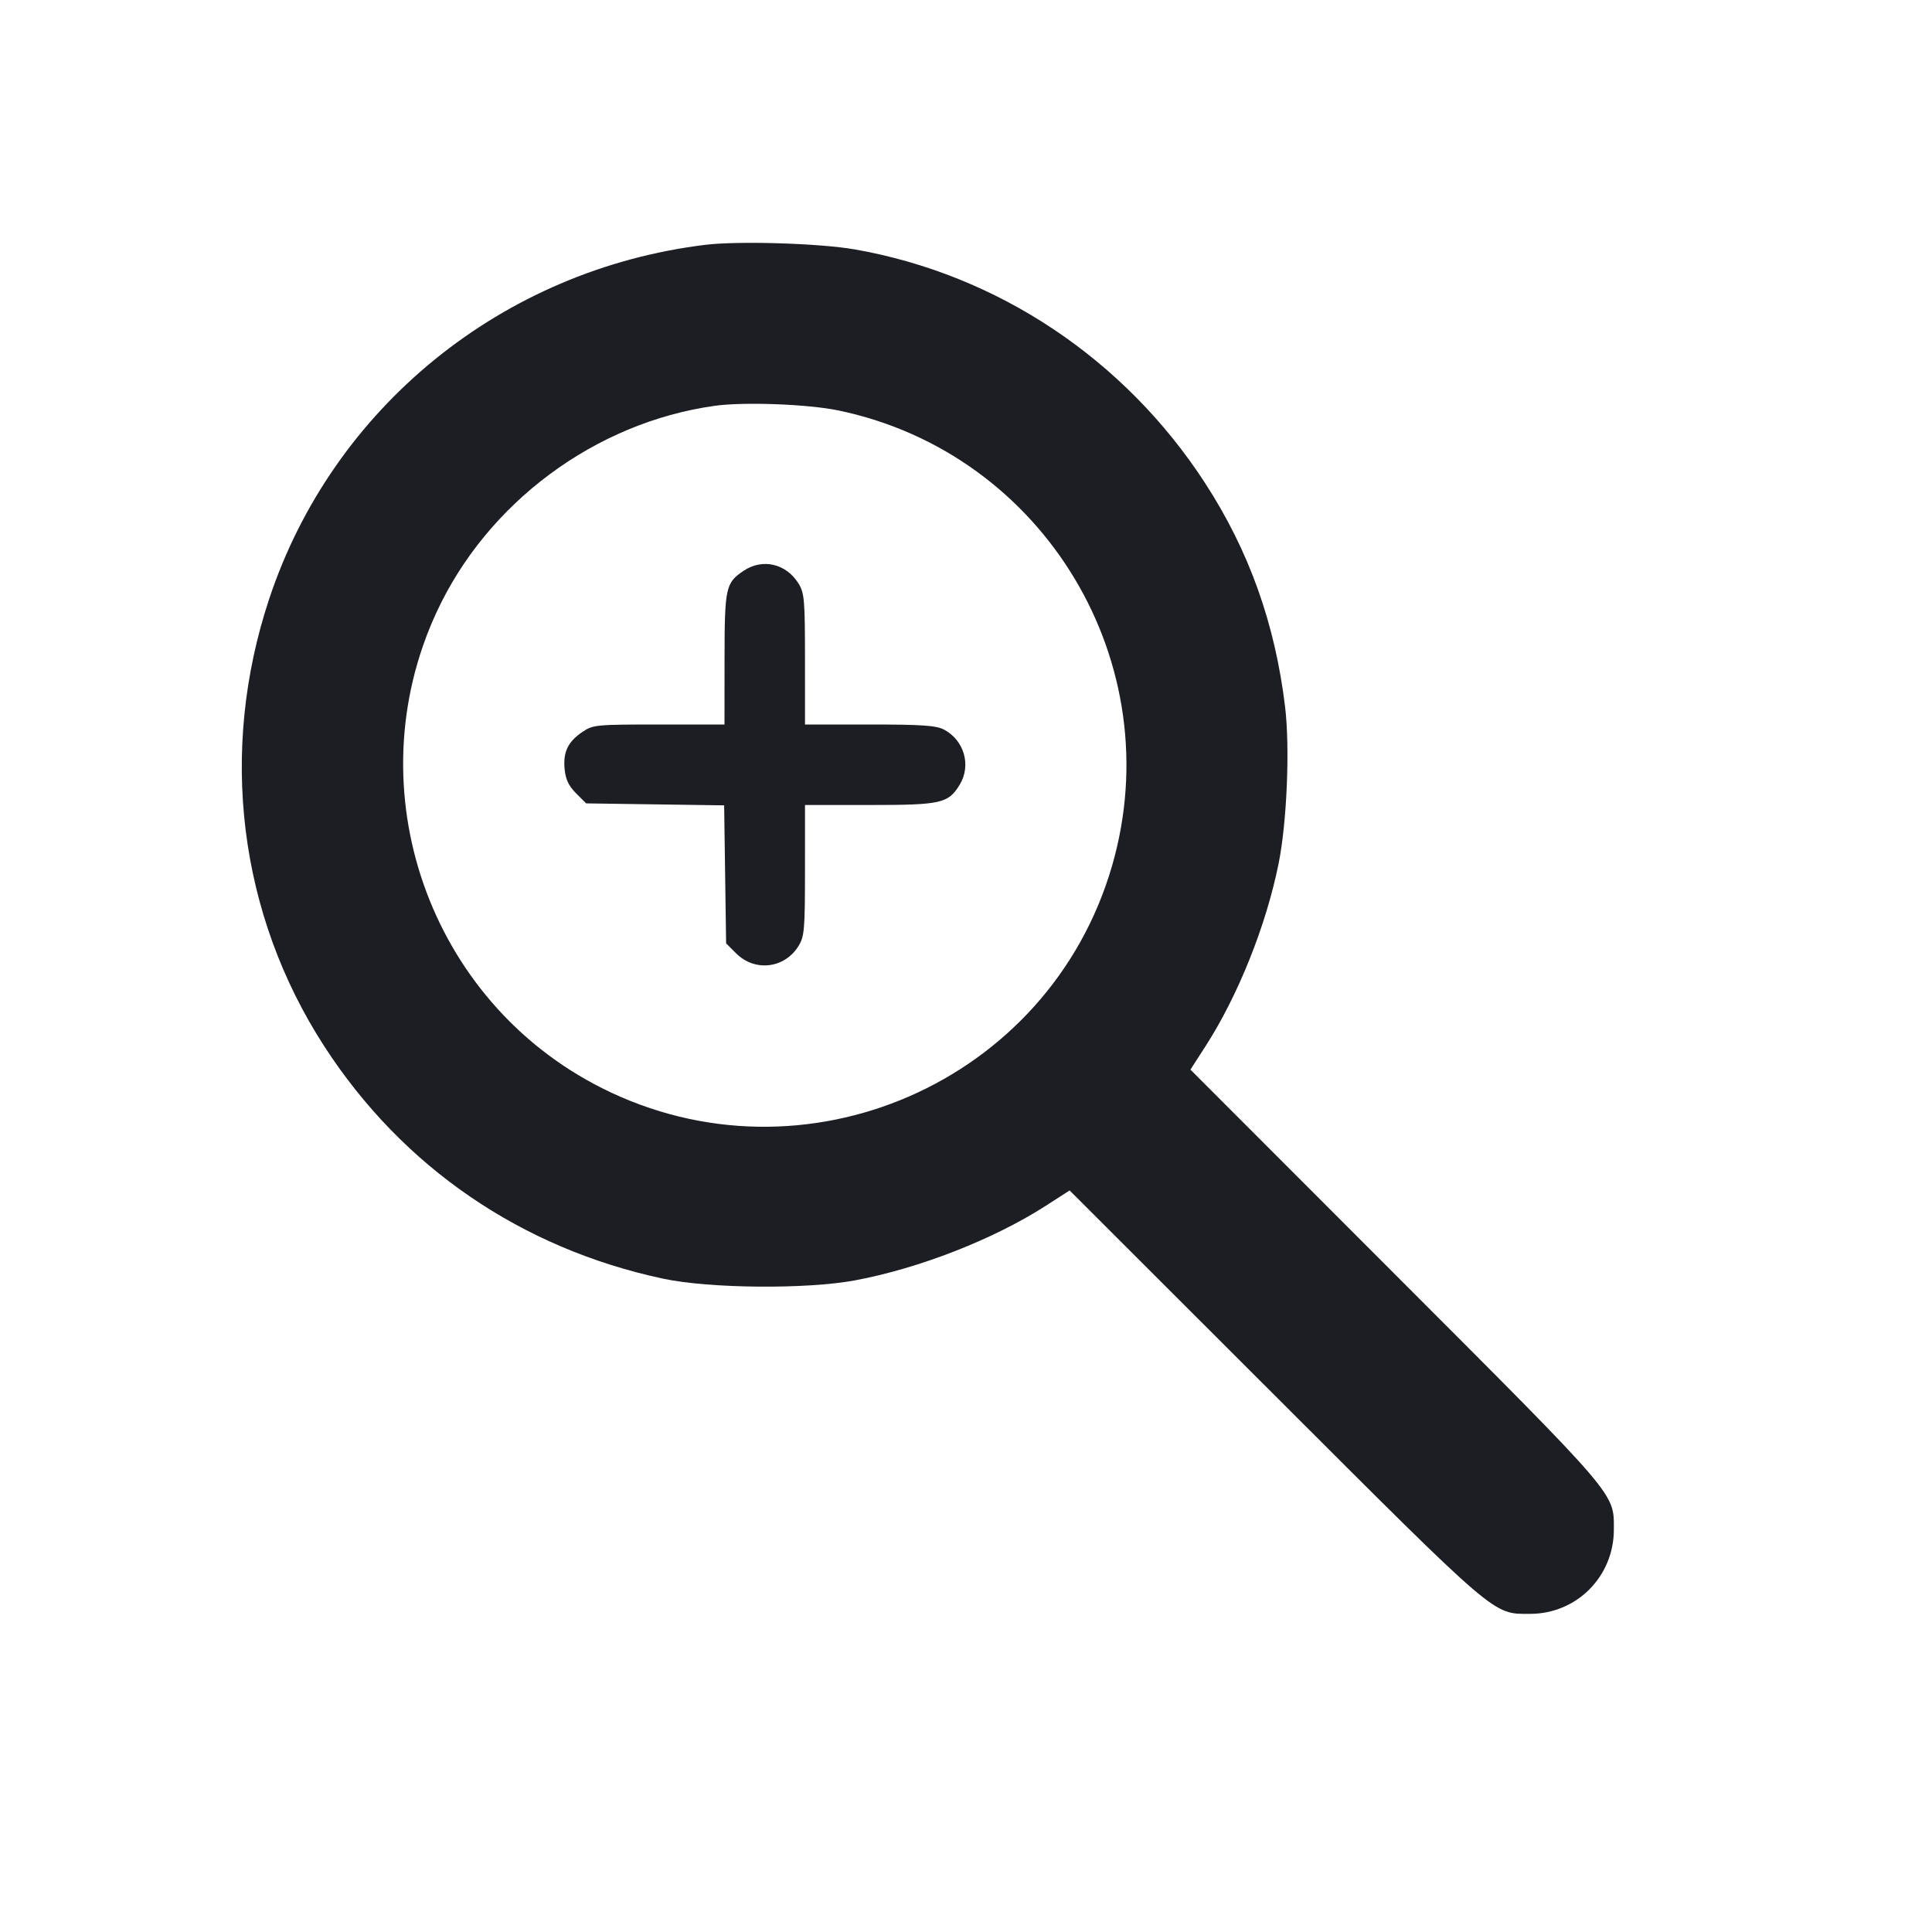 <svg width="1200" height="1200" viewBox="0 0 1200 1200" fill="none" xmlns="http://www.w3.org/2000/svg"><path d="M438.000 152.071 C 311.999 167.496,206.657 253.046,167.193 372.000 C 135.768 466.724,148.243 567.808,201.502 650.000 C 250.069 724.950,323.735 775.427,412.000 794.235 C 440.687 800.348,500.967 800.872,531.000 795.269 C 570.996 787.808,617.317 769.693,649.680 748.855 L 664.360 739.402 791.680 866.620 C 930.950 1005.777,927.005 1002.400,950.311 1002.400 C 979.342 1002.400,1002.400 979.204,1002.400 950.000 C 1002.400 927.057,1005.507 930.680,866.620 791.680 L 739.402 664.360 748.855 649.680 C 769.027 618.351,786.436 574.803,794.180 536.302 C 799.356 510.565,801.255 464.247,798.174 438.845 C 791.904 387.139,775.748 342.005,748.476 300.000 C 698.511 223.043,619.753 170.506,531.000 154.928 C 509.209 151.103,458.607 149.549,438.000 152.071 M521.000 254.989 C 648.782 281.704,727.105 412.215,690.716 537.787 C 651.686 672.472,499.406 738.878,374.000 675.901 C 266.129 621.730,220.329 490.257,271.072 380.432 C 302.577 312.242,369.637 262.437,443.910 252.064 C 462.238 249.504,501.977 251.012,521.000 254.989 M461.825 354.560 C 450.676 362.073,450.062 364.935,450.029 409.500 L 450.000 450.000 409.296 450.000 C 370.237 450.000,368.318 450.184,361.825 454.560 C 352.752 460.674,349.650 467.138,350.699 477.743 C 351.334 484.167,353.223 488.147,357.816 492.743 L 364.068 499.000 406.925 499.609 L 449.781 500.219 450.391 543.075 L 451.000 585.932 457.187 592.114 C 468.902 603.821,487.439 601.575,496.081 587.403 C 499.613 581.610,499.986 577.140,499.993 540.500 L 500.000 500.000 540.099 500.000 C 584.630 500.000,589.000 499.017,596.081 487.403 C 603.402 475.397,598.861 459.651,586.188 453.097 C 581.365 450.603,572.390 450.000,540.099 450.000 L 500.000 450.000 499.993 409.500 C 499.986 372.860,499.613 368.390,496.081 362.597 C 488.437 350.061,473.650 346.591,461.825 354.560 " fill="#1D1E23" stroke="none" fill-rule="evenodd"></path></svg>